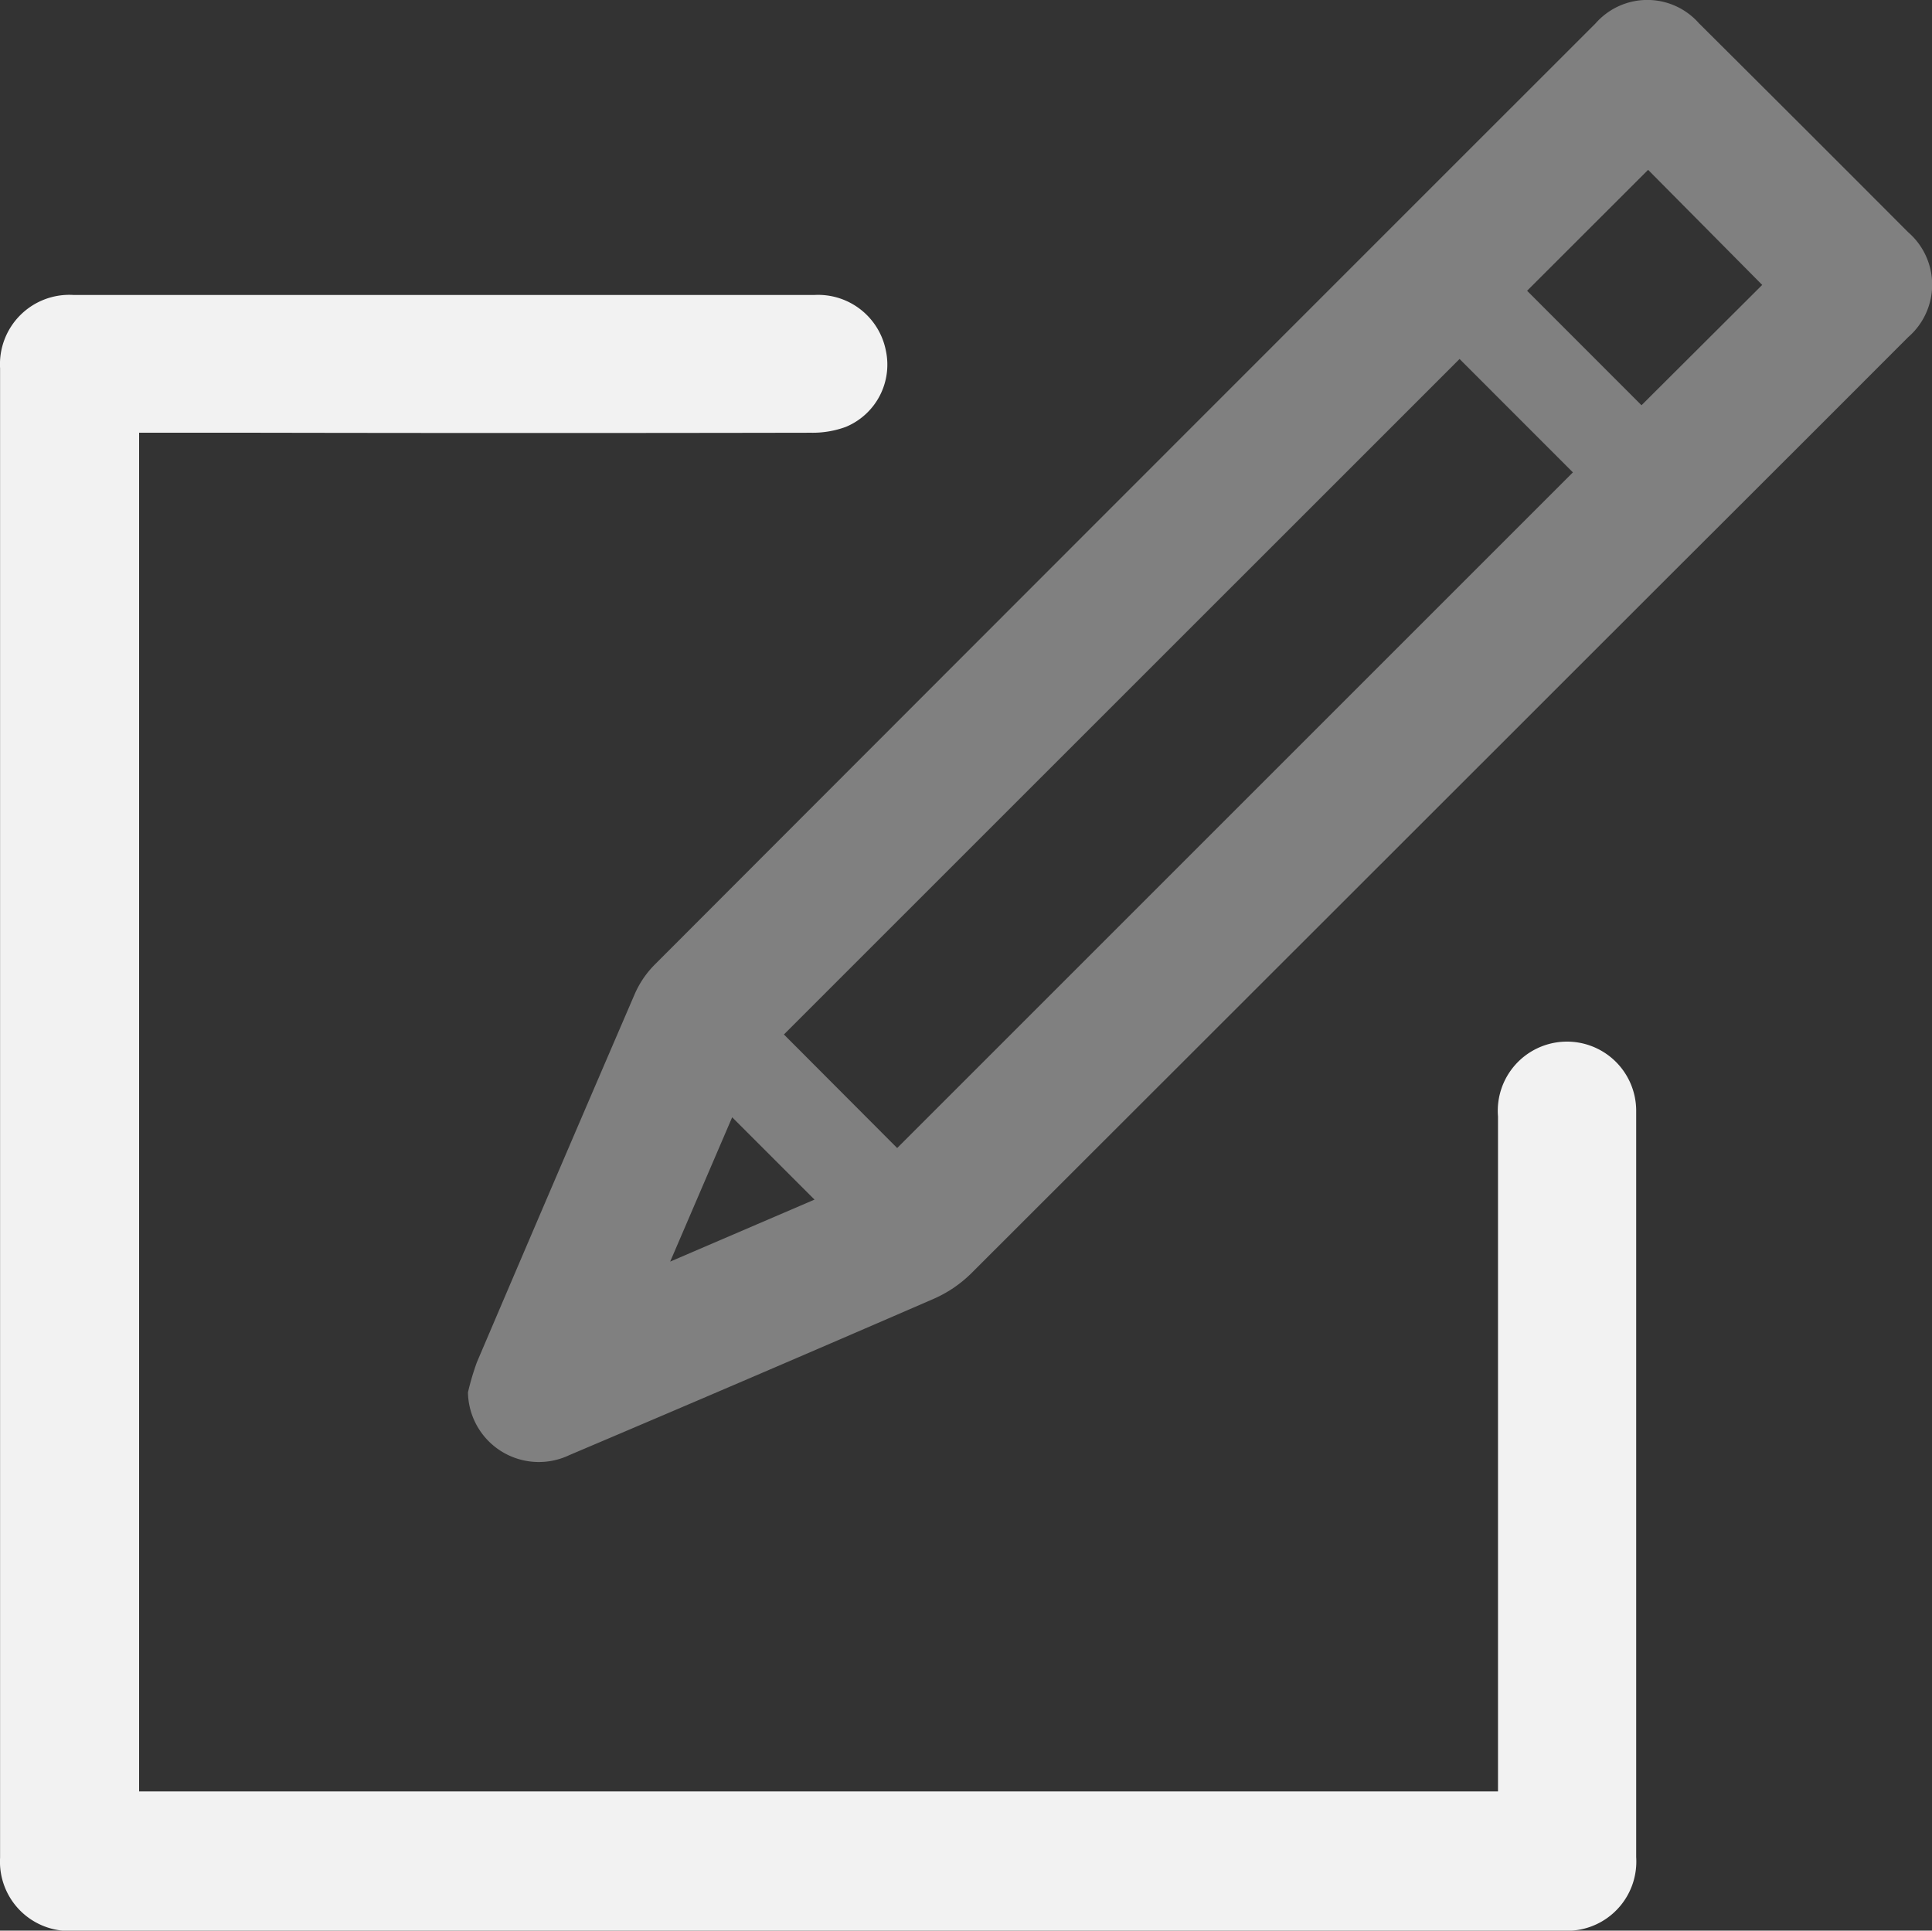 <svg xmlns="http://www.w3.org/2000/svg" width="25.432" height="25.417" viewBox="0 0 25.432 25.417">
  <rect x="0" y="0" width="25.432" height="25.417" fill="#333333" stroke="none"/>
  <g id="Group_2779" data-name="Group 2779" transform="translate(-65.892 -254.935)">
    <g id="Group_1753" data-name="Group 1753" transform="translate(65.892 254.935)">
      <path id="Path_6148" data-name="Path 6148" d="M540.431,420.66v-.187q0-4.35,0-8.7a.911.911,0,1,1,1.819-.084c0,.032,0,.065,0,.1q0,4.869,0,9.737a.911.911,0,0,1-.761.957,1.146,1.146,0,0,1-.206.013H521.675a.912.912,0,0,1-.962-.962q0-9.806,0-19.611a.913.913,0,0,1,.962-.964q4.882,0,9.764,0a.909.909,0,0,1,.935.737.887.887,0,0,1-.528,1,1.262,1.262,0,0,1-.457.077q-3.653.007-7.306,0h-1.54V420.66Z" transform="translate(-520.712 -397.076)" fill="#f2f2f2"/>
      <path id="Path_6149" data-name="Path 6149" d="M531.743,412.341a3.455,3.455,0,0,1,.116-.393q1.035-2.428,2.08-4.853a1.266,1.266,0,0,1,.261-.384q6.191-6.2,12.388-12.395a.906.906,0,0,1,1.359,0q1.38,1.373,2.755,2.752a.913.913,0,0,1,0,1.38q-1.576,1.578-3.155,3.153-4.59,4.589-9.182,9.176a1.647,1.647,0,0,1-.5.336q-2.39,1.037-4.788,2.054A.933.933,0,0,1,531.743,412.341Zm5.65-3.217,8.895-8.895-1.492-1.493-8.894,8.893Zm9.885-12.878-1.593,1.592,1.506,1.507,1.589-1.584Zm-12.057,12.473-.816,1.9,1.9-.816Z" transform="translate(-525.583 -394.01)" fill="gray"/>
    </g>
  </g>
</svg>
